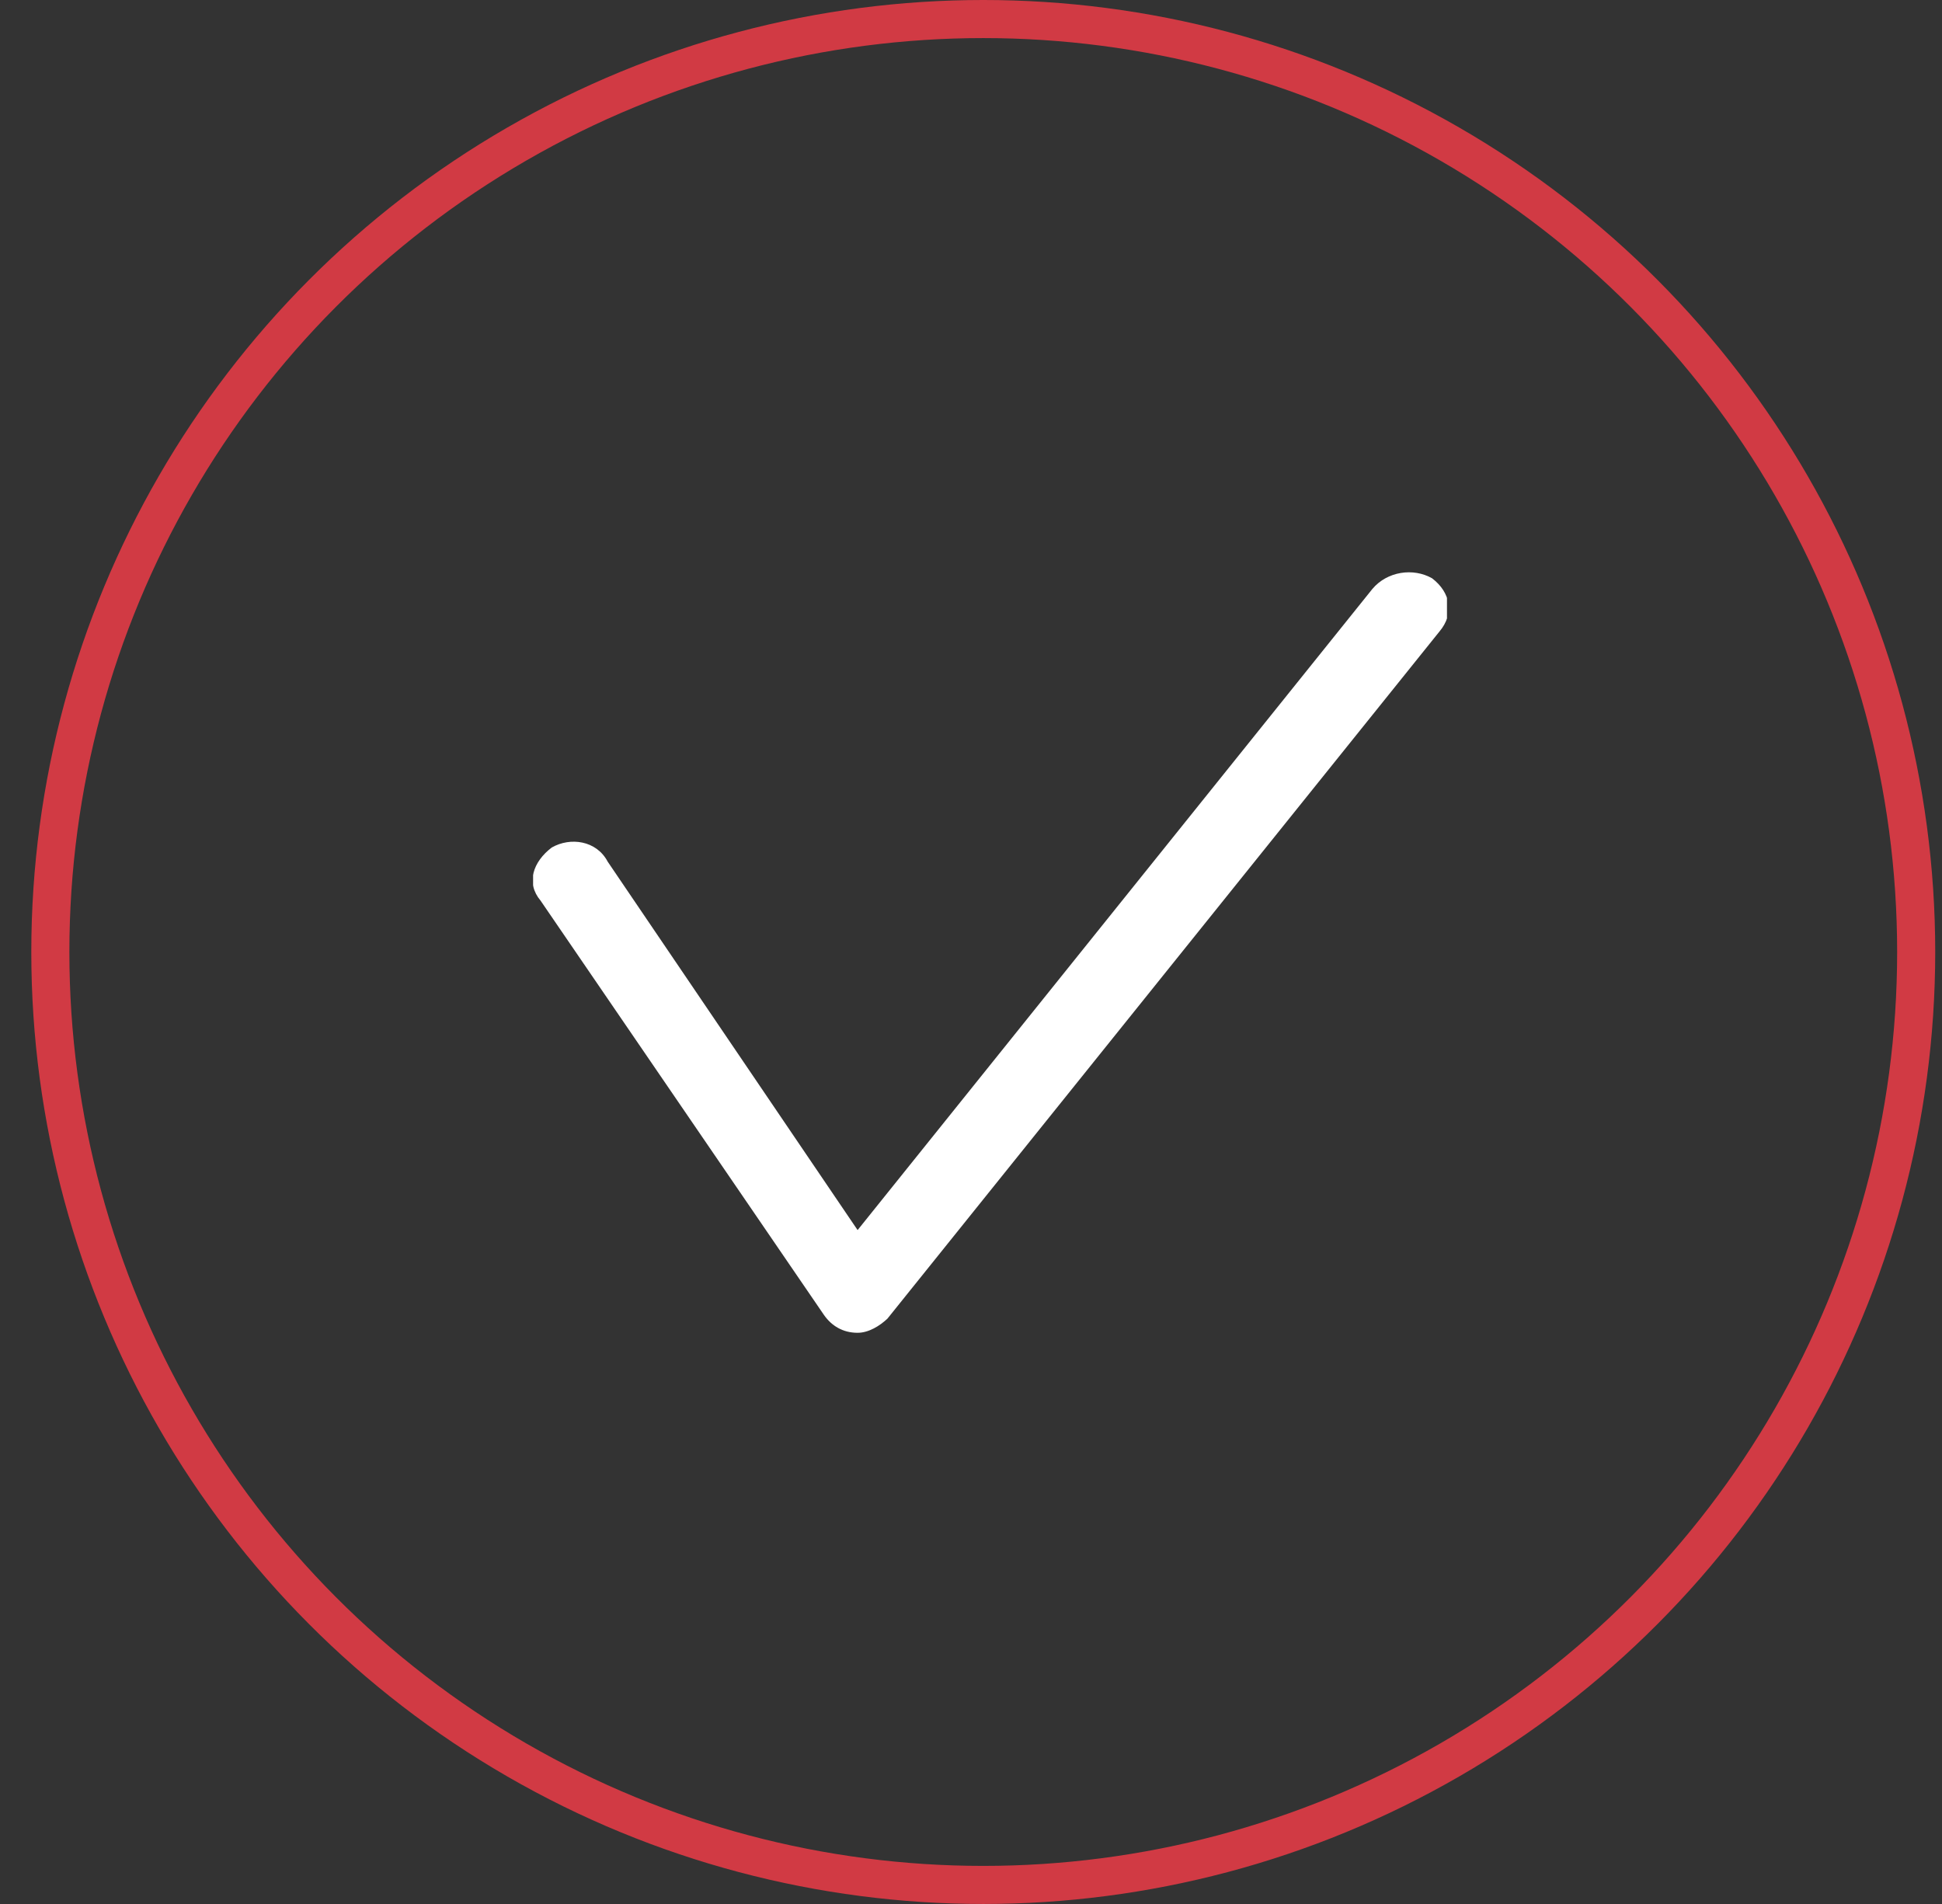 <svg width="51" height="50" viewBox="0 0 51 50" fill="none" xmlns="http://www.w3.org/2000/svg">
<rect x="0" y="0" width="51" height="50" fill="#333333" stroke="none"/>
<circle cx="25.822" cy="25" r="24.5" stroke="#D13A44"/>
<g clip-path="url(#clip0)">
<path d="M22.522 35C22.131 35 21.837 34.814 21.641 34.535L14.196 23.651C13.804 23.186 14 22.628 14.49 22.256C14.979 21.977 15.665 22.07 15.959 22.628L22.522 32.303L36.041 15.466C36.433 15 37.118 14.907 37.608 15.186C38.098 15.559 38.196 16.117 37.804 16.582L23.306 34.628C23.11 34.814 22.816 35 22.522 35Z" fill="white"/>
</g>
<defs>
<clipPath id="clip0">
<rect width="24" height="20" fill="white" transform="translate(14 15)"/>
</clipPath>
</defs>
</svg>
